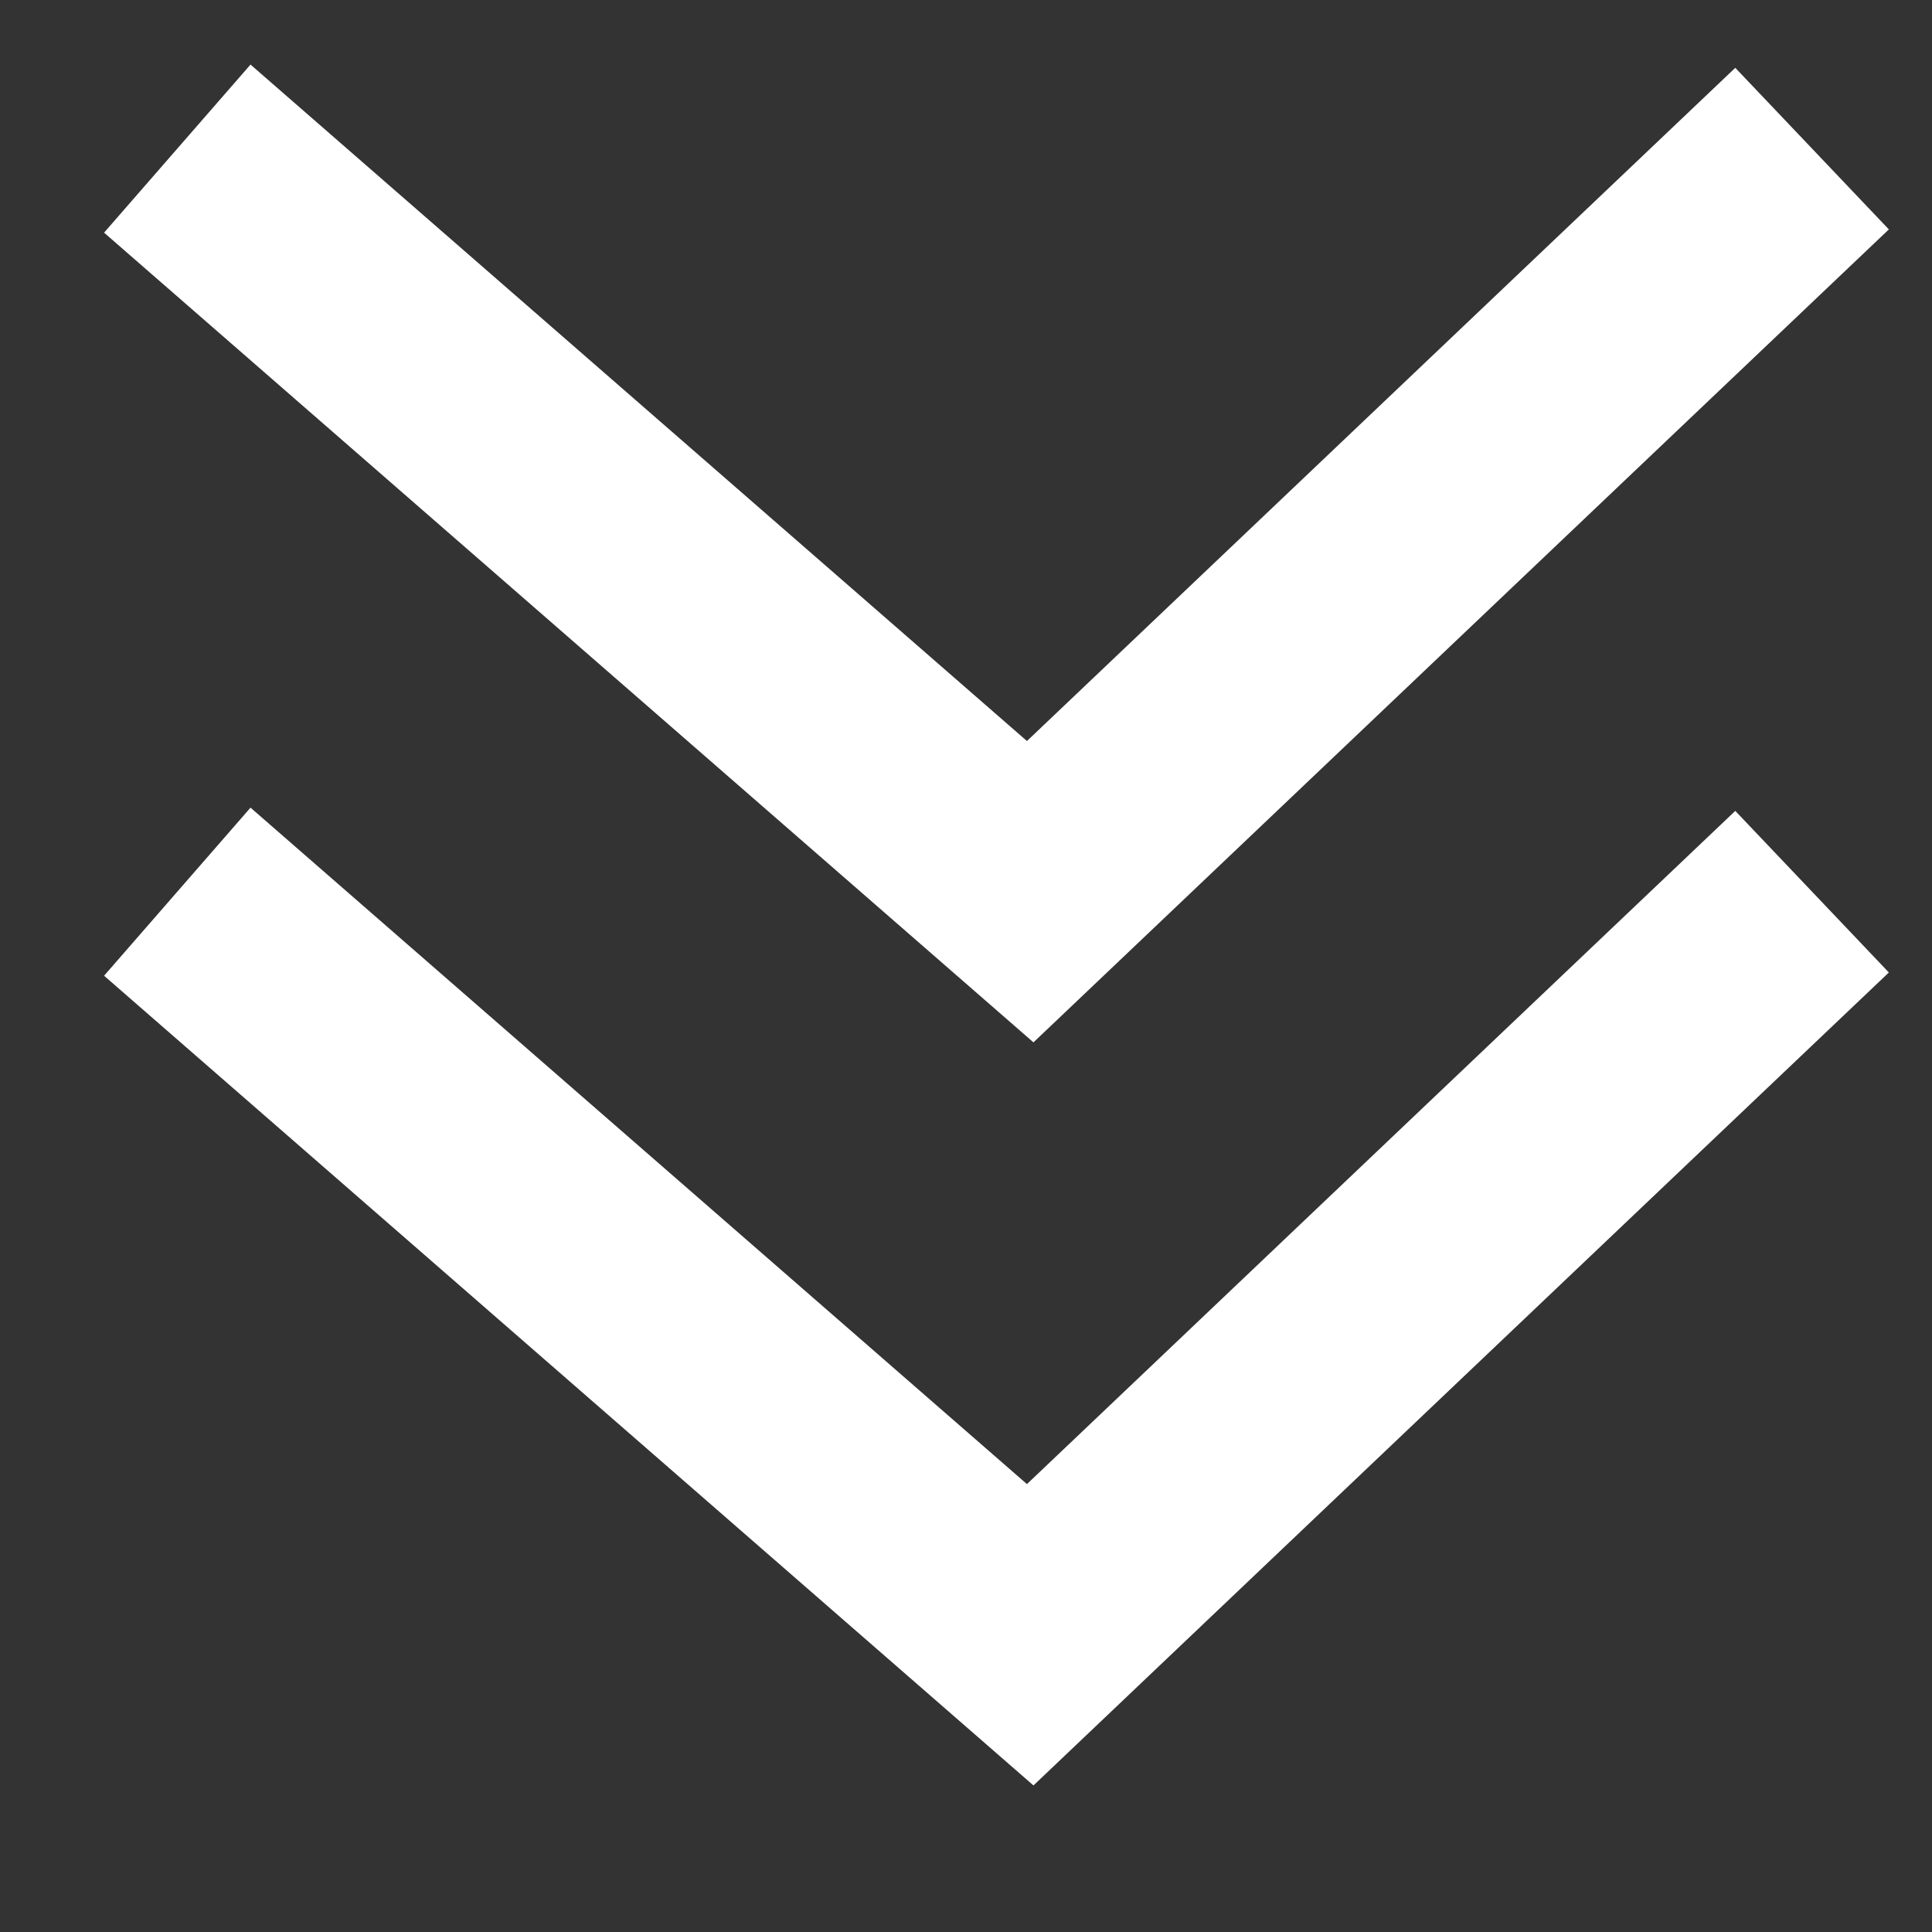 <svg width="13" height="13" viewBox="0 0 13 13" fill="none" xmlns="http://www.w3.org/2000/svg">
<rect x="0" y="0" width="13" height="13" fill="#333333" stroke="none"/>
<path d="M12.193 6L6.932 11L1.193 6M12.193 1L6.932 6L1.193 1" stroke="white" stroke-width="1.5"/>
</svg>
